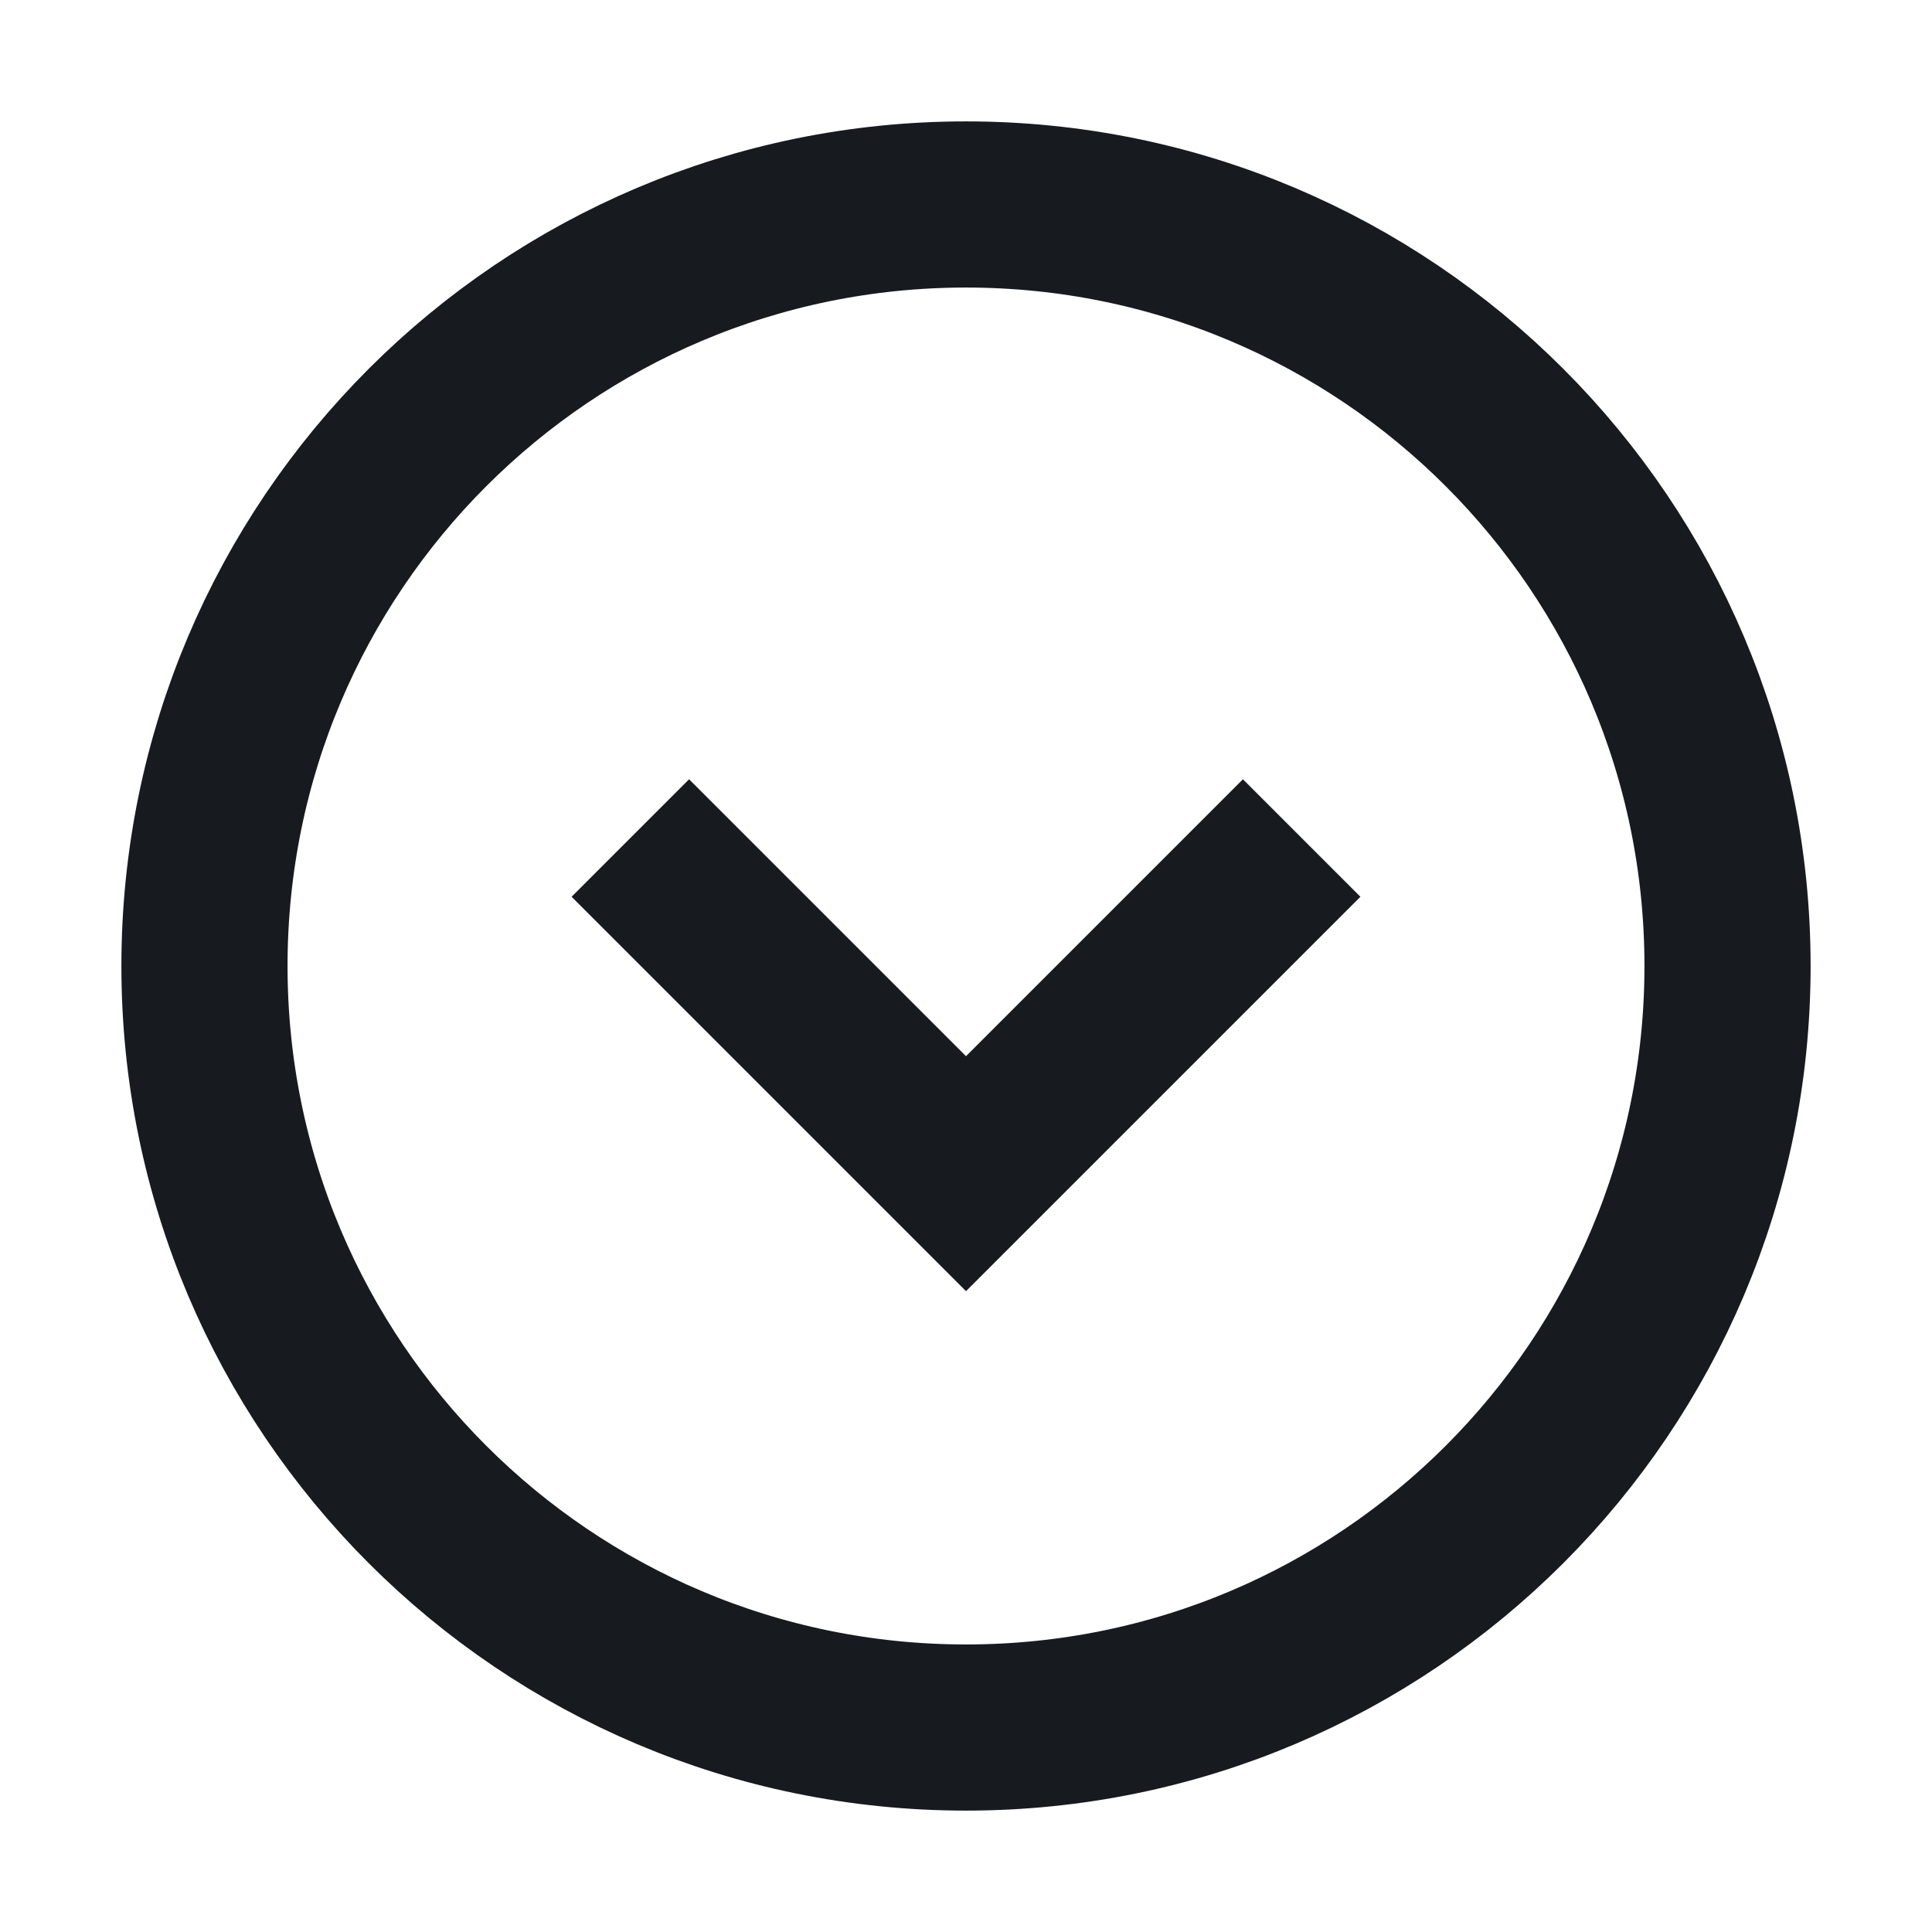 <svg width="24" height="24" viewBox="0 0 24 24" fill="none" xmlns="http://www.w3.org/2000/svg">
    <path d="M12 21.46C17.225 21.46 21.46 17.225 21.46 12C21.46 6.775 17.225 2.54 12 2.54C6.775 2.54 2.54 6.775 2.54 12C2.54 17.225 6.775 21.46 12 21.46Z" stroke="#171A1F" stroke-width="2.064" stroke-miterlimit="10" stroke-linecap="square"/>
    <path d="M15.44 11.14L12 14.58L8.56 11.14" stroke="#171A1F" stroke-width="2.064" stroke-miterlimit="10" stroke-linecap="square"/>
</svg>
